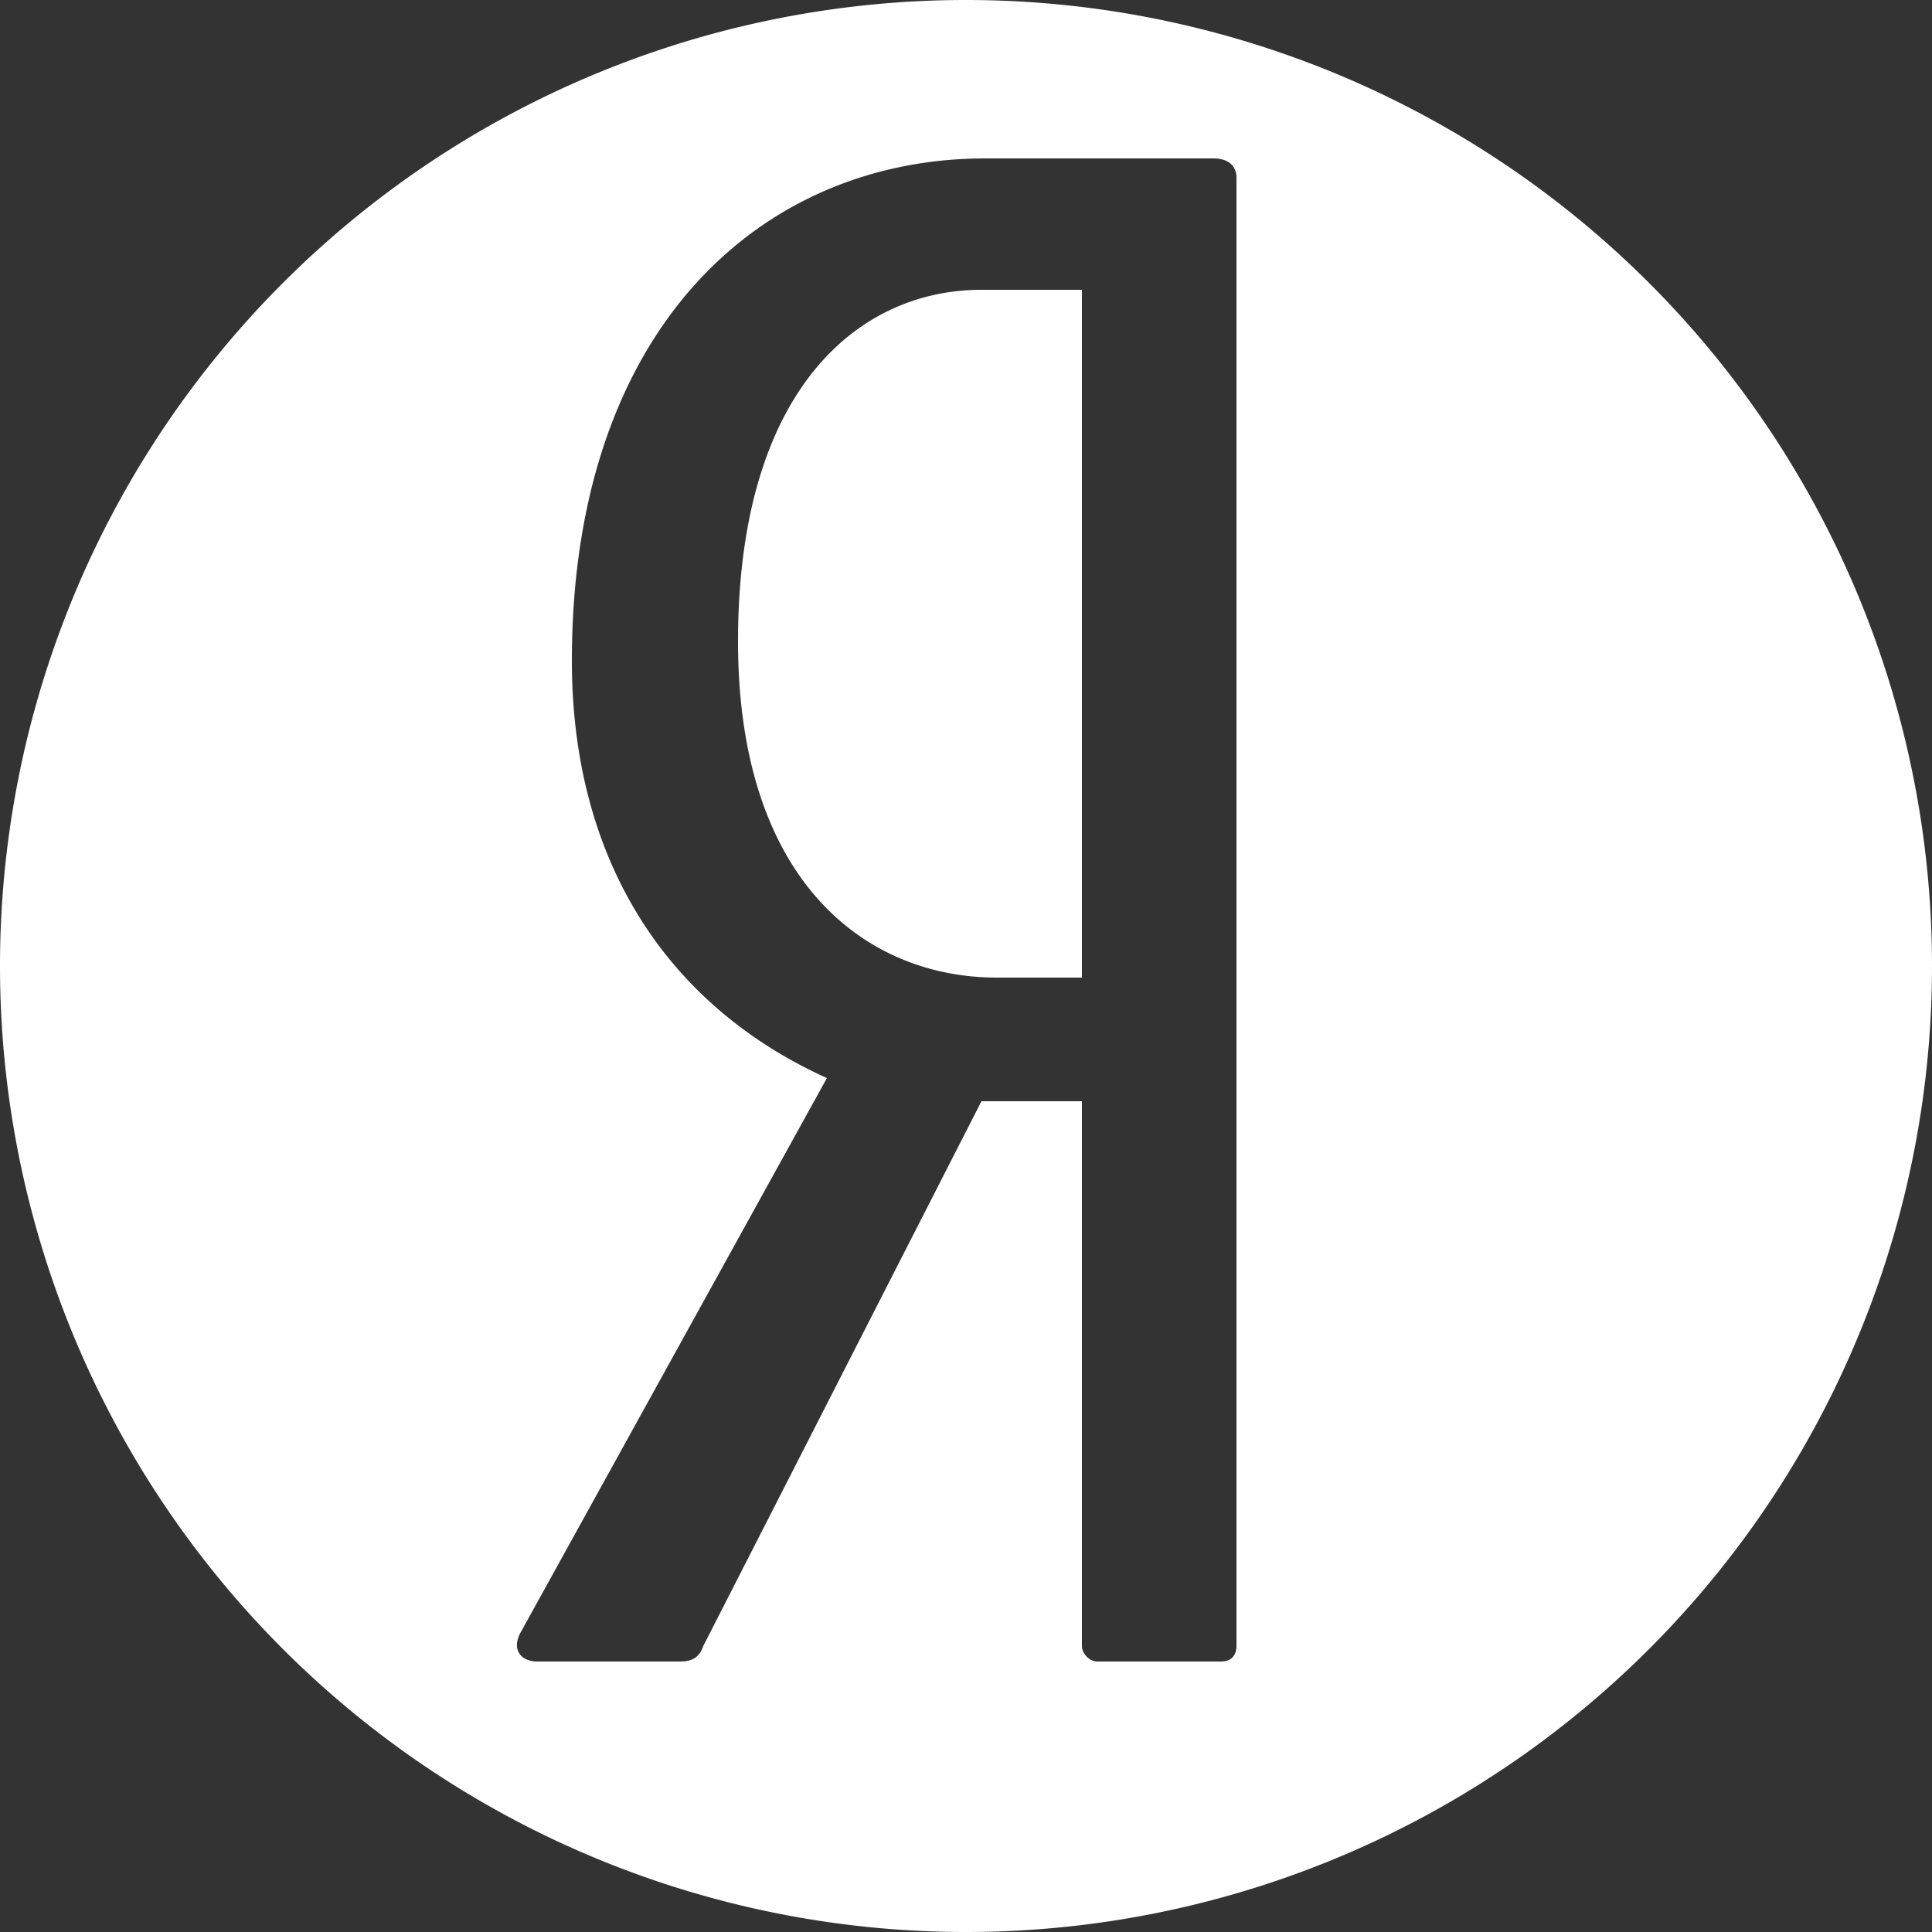 <?xml version="1.0"?>

<svg width="100px" height="100px" version="1.1" xmlns="http://www.w3.org/2000/svg">

    <rect width="100%" height="100%" fill="#333333" stroke="none"/>

    <path d="M0,50 A25,25,0 1 1 50,50 A25,25,0 1 1 0,50 Z
             M31.4 29.1h-5.9c-5.8 0-10.7 4.4-10.7 13 0 5.1 2.4 8.9 6.6 10.8l-7.9 14.3c-.3.5 0
             .8.4.8h3.7c.3 0 .5-.1.6-.4l7.2-14.1H28v14.1c0 .2.2.4.4.4h3.2c.3 0
             .4-.2.4-.4v-38c0-.3-.2-.5-.6-.5zM28 50.3h-2.2c-3.4 0-6.7-2.5-6.7-8.7 0-6.5 3.1-9.1
             6.3-9.1H28v17.8z"
          transform="scale(2) translate(0,-25)" fill-rule="evenodd" fill="#fff"/>

</svg>